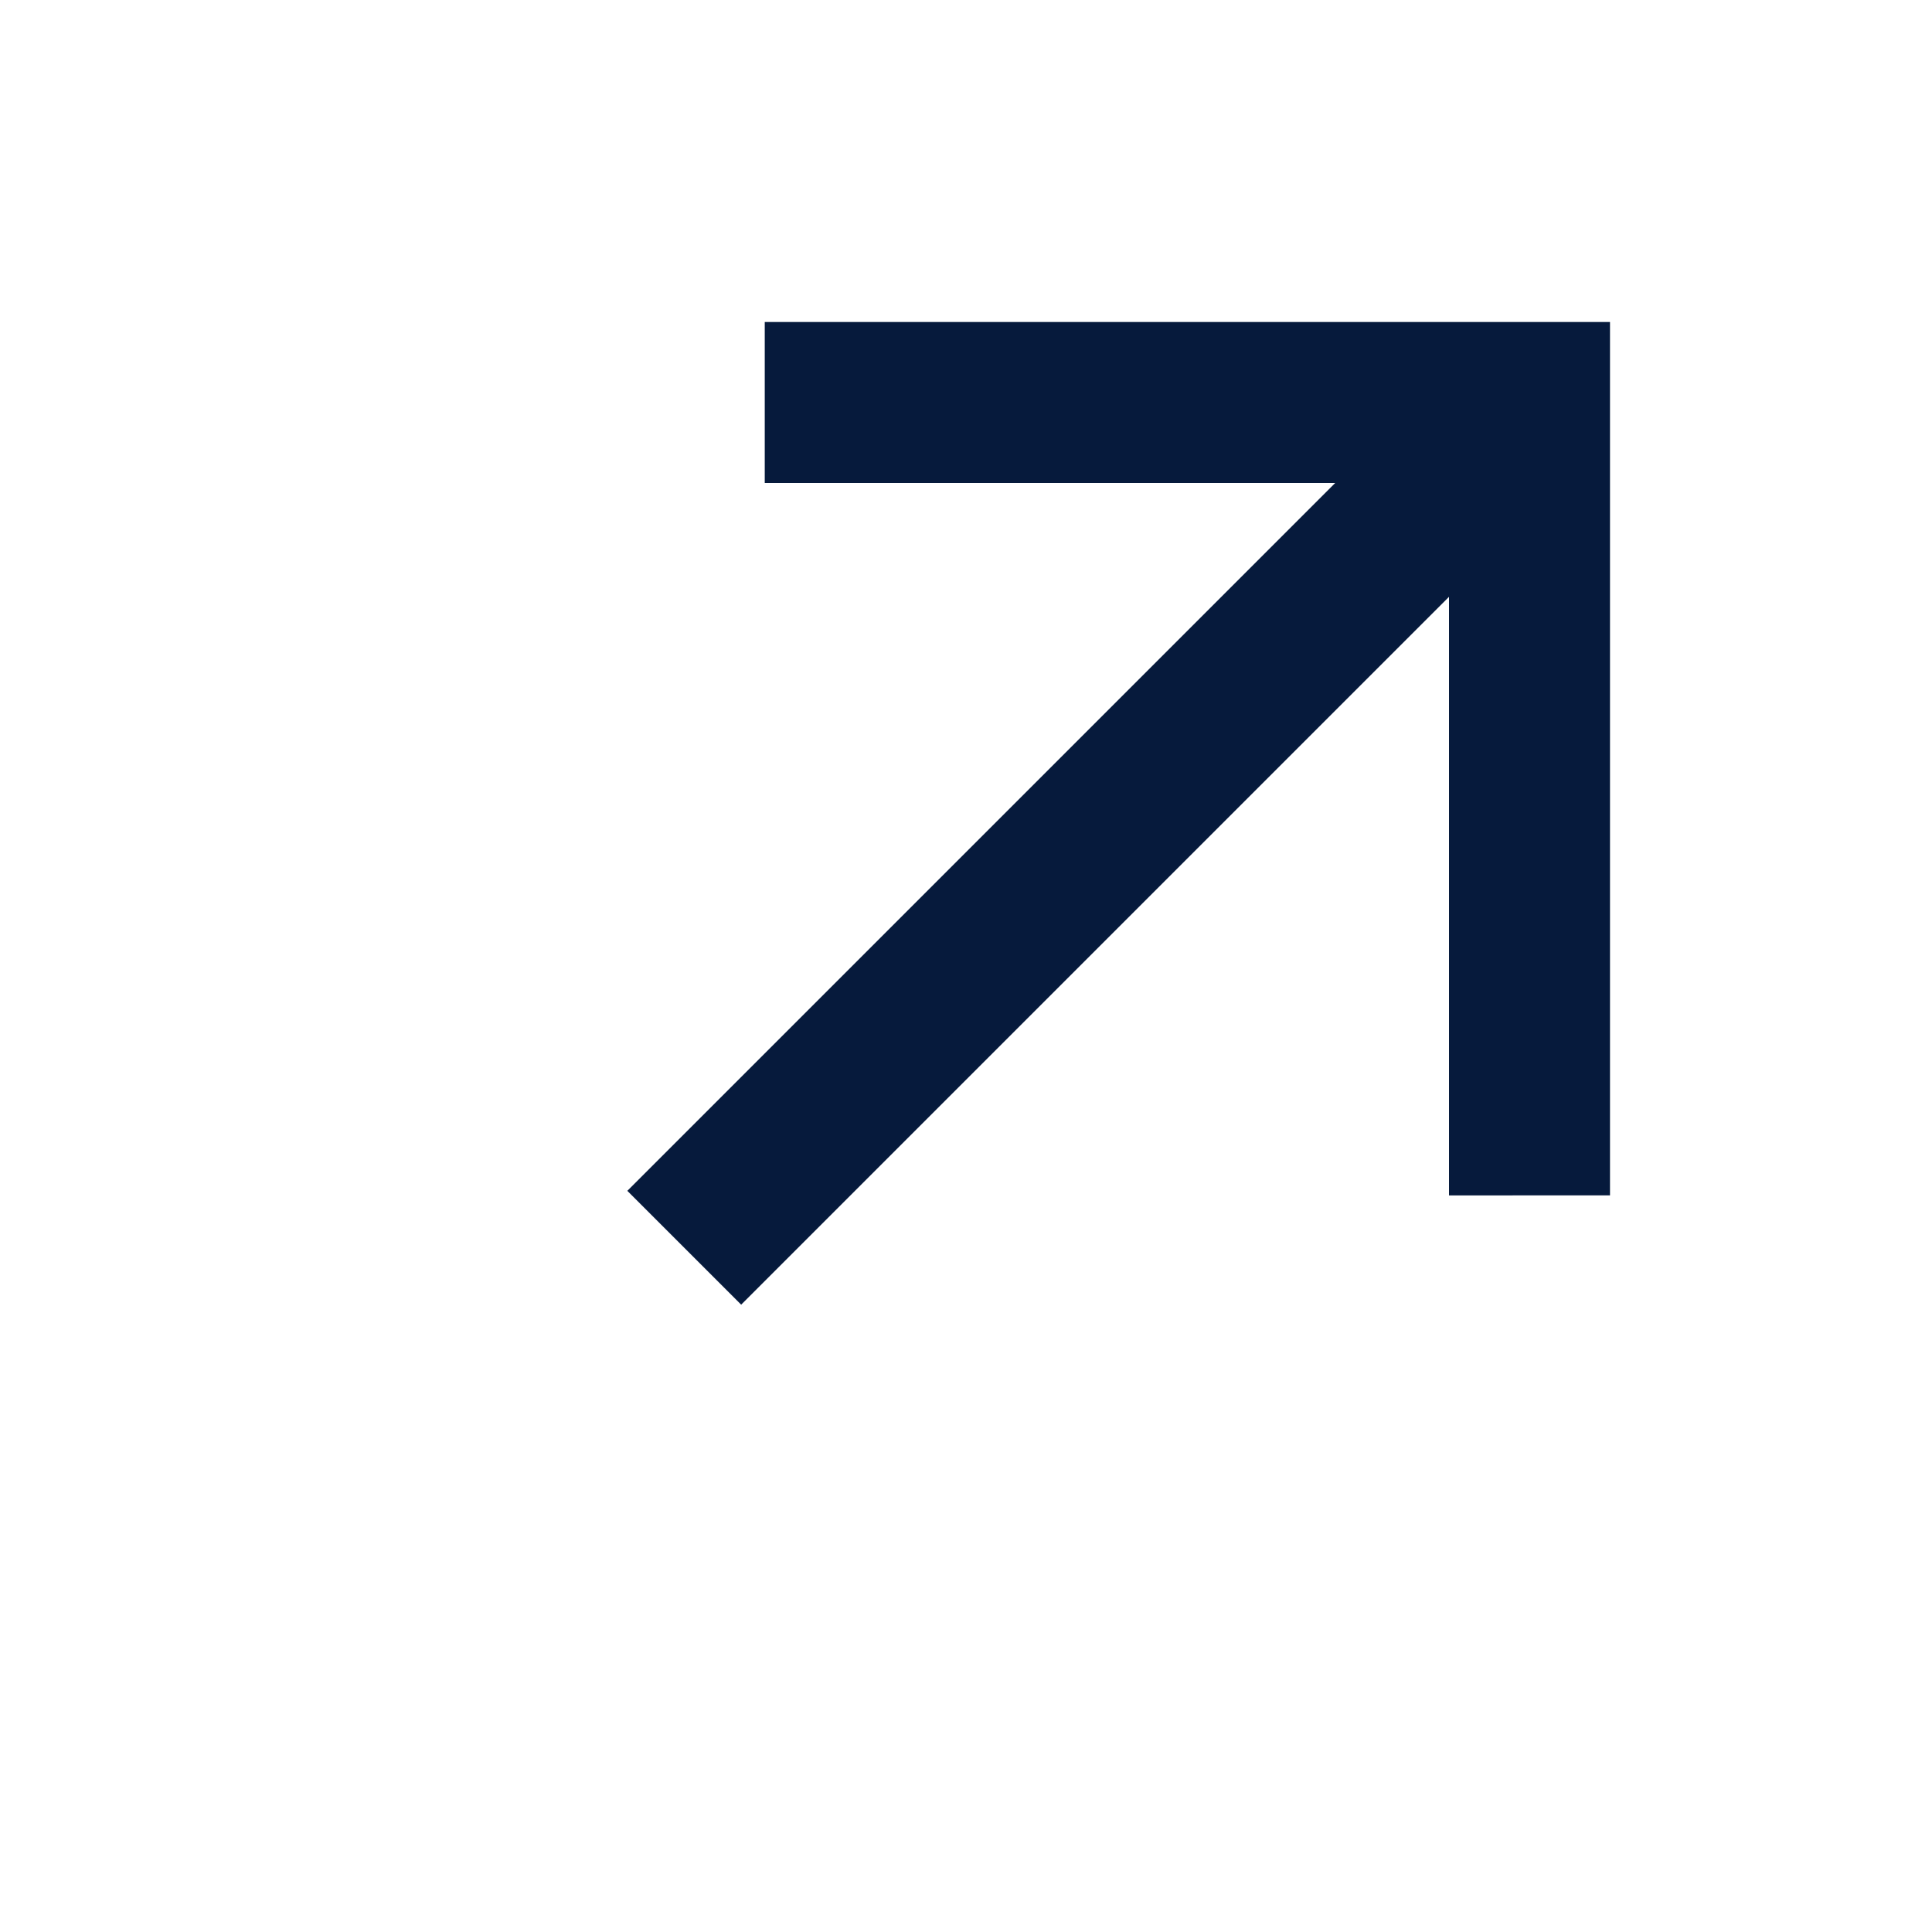 <svg width="24" height="24" viewBox="0 0 24 24" fill="none" xmlns="http://www.w3.org/2000/svg">
<g clip-path="url(#clip0)">
<path fill-rule="evenodd" clip-rule="evenodd" d="M7.793 14.793L16.586 6L9.5 6V4L20 4L20 14.849L18 14.85L18 7.414L9.207 16.207L7.793 14.793Z" fill="#061A3C"/>
</g>
<defs>
<clipPath id="clip0">
<path d="M0 0H24V24H0V0Z" fill="white"/>
</clipPath>
</defs>
</svg>
